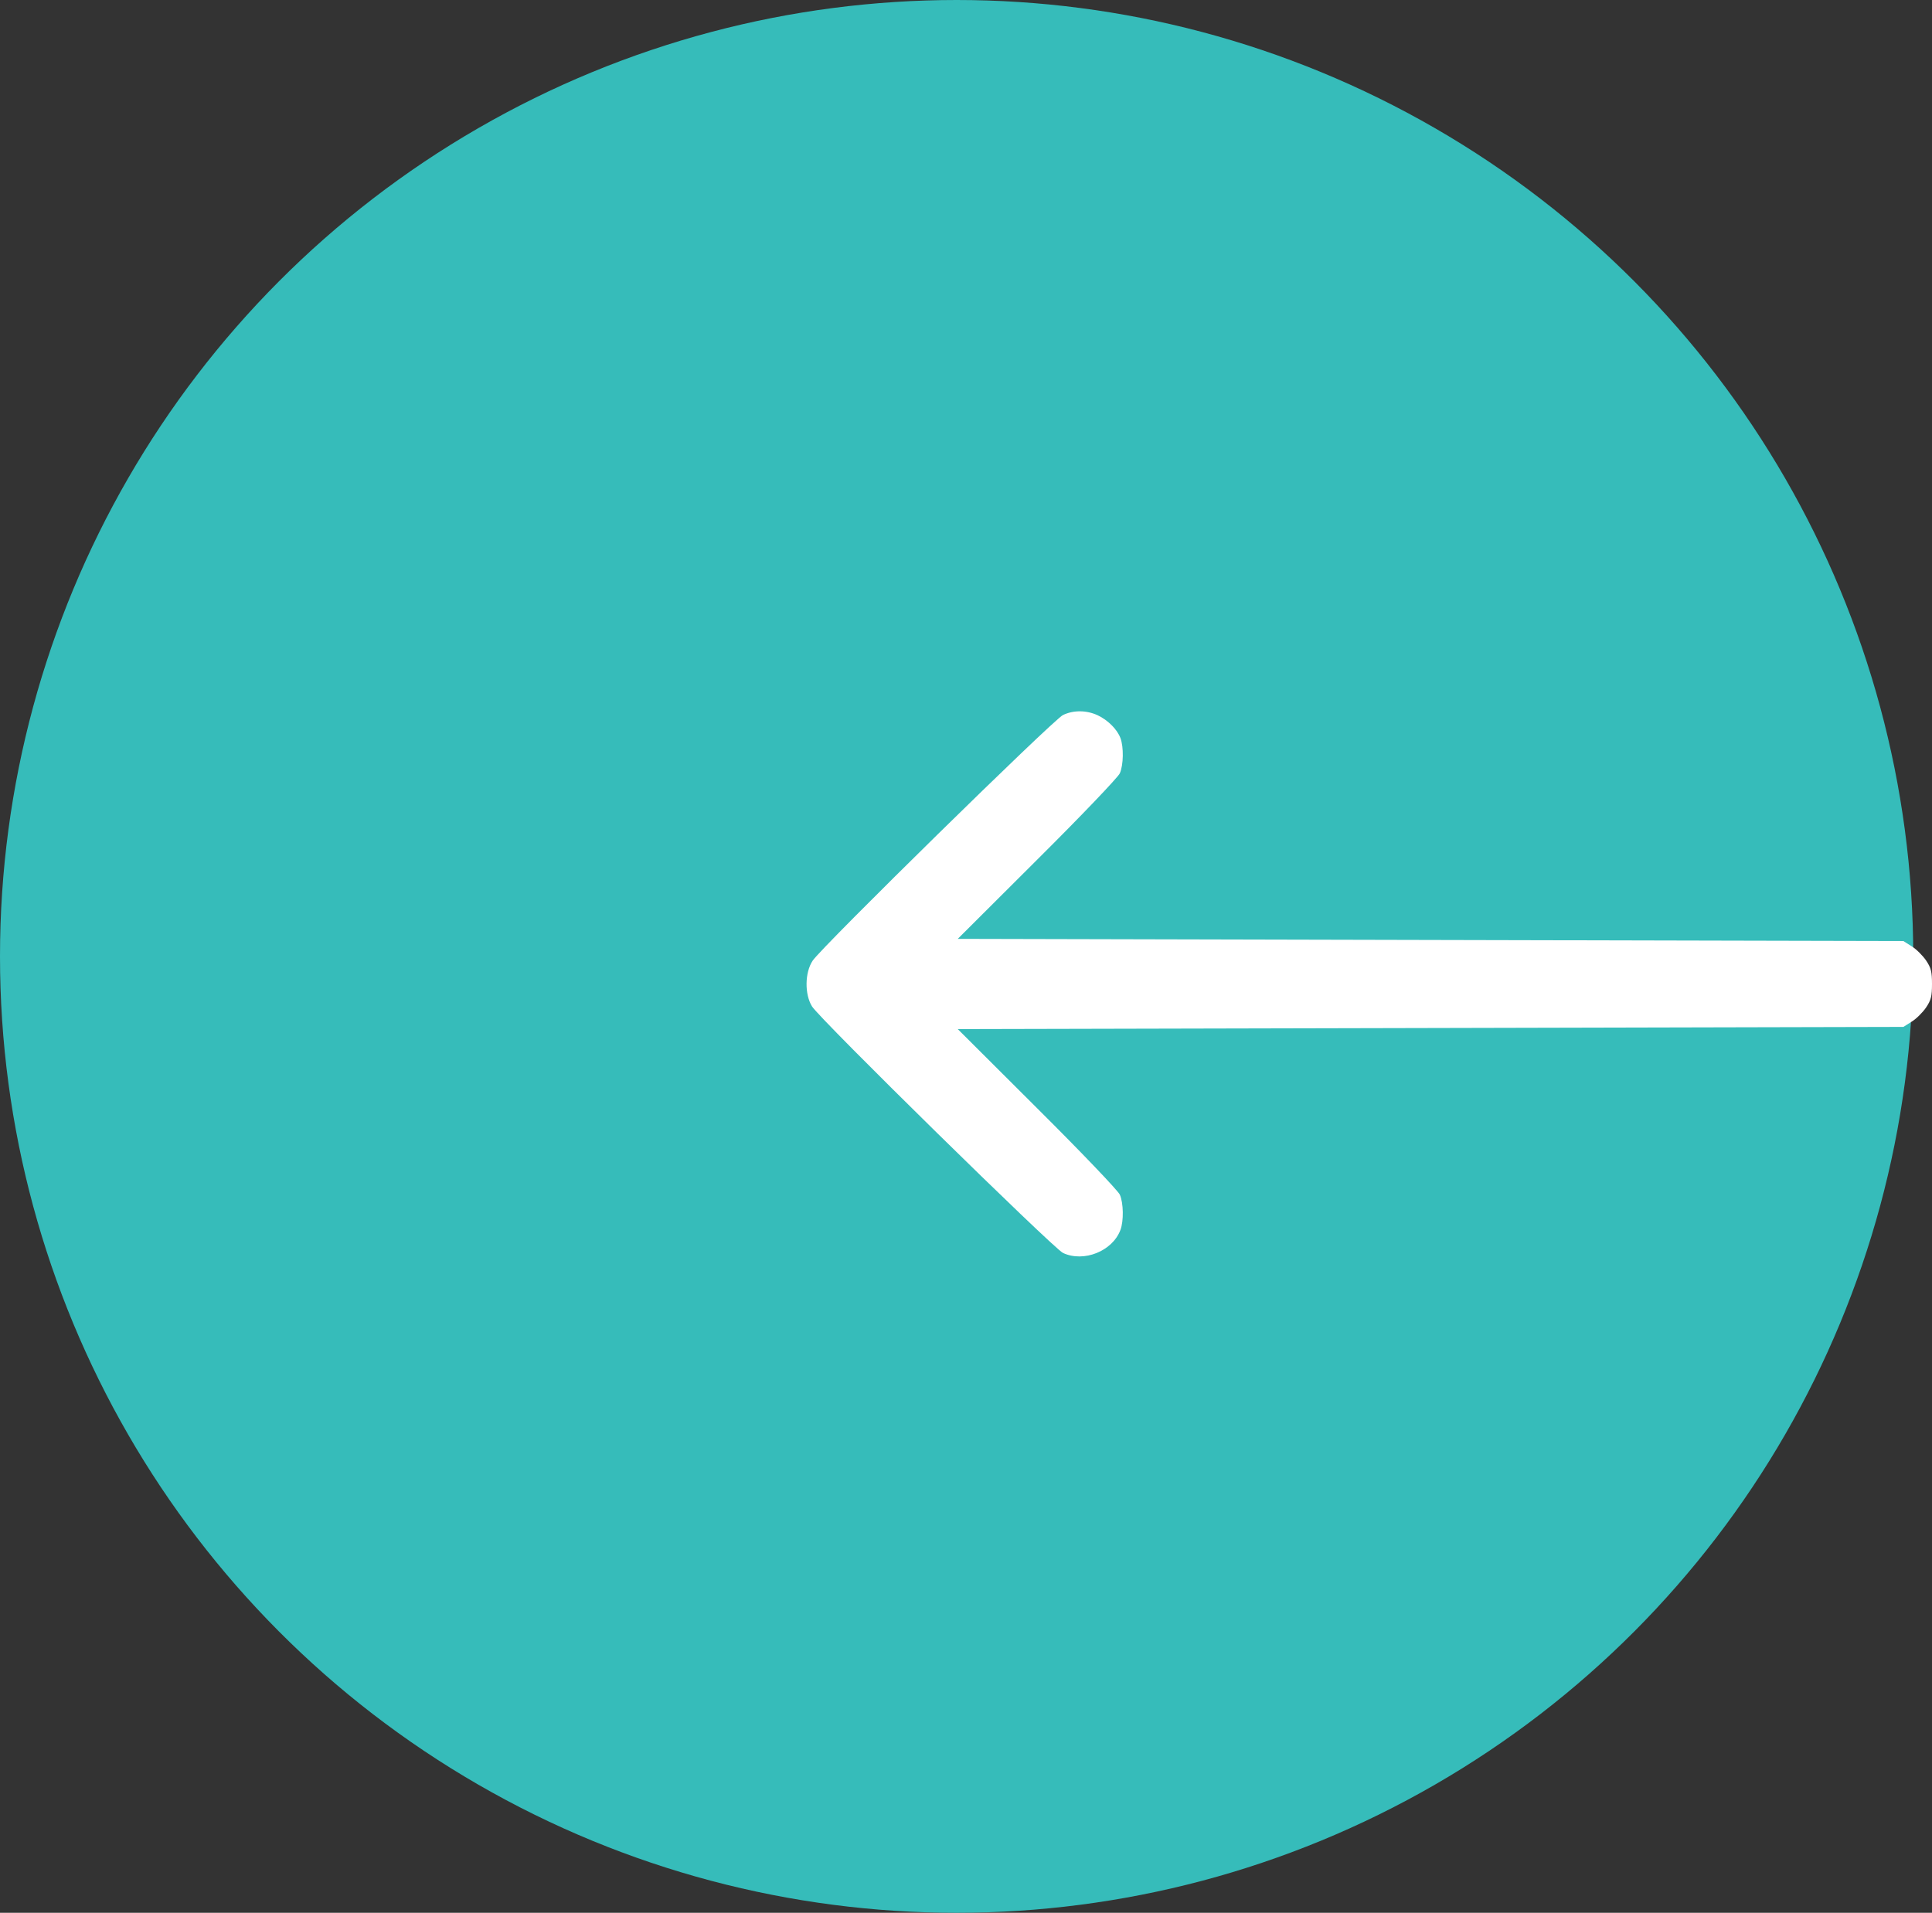 <svg width="103" height="102" viewBox="0 0 103 102" fill="none" xmlns="http://www.w3.org/2000/svg">
<rect x="0" y="0" width="103" height="102" fill="#333333" stroke="none"/>
<circle cx="51" cy="51" r="51" transform="matrix(-1 0 0 1 102 0)" fill="#36BCBA"/>
<path d="M58.514 38.139C59.066 38.398 59.559 38.891 59.735 39.36C59.911 39.83 59.9 40.792 59.7 41.238C59.606 41.45 57.658 43.492 55.298 45.839L51.061 50.065L76.262 50.124L101.474 50.182L101.92 50.464C102.167 50.617 102.507 50.957 102.683 51.215C102.953 51.614 103 51.826 103 52.471C103 53.117 102.953 53.328 102.683 53.727C102.507 53.985 102.167 54.326 101.92 54.478L101.474 54.76L76.262 54.819L51.061 54.877L55.298 59.103C57.658 61.45 59.606 63.493 59.7 63.704C59.9 64.15 59.911 65.113 59.735 65.582C59.313 66.721 57.775 67.331 56.672 66.814C56.167 66.58 43.713 54.349 43.291 53.668C42.892 53.023 42.903 51.861 43.326 51.227C43.819 50.487 56.167 38.362 56.672 38.128C57.235 37.858 57.928 37.87 58.514 38.139Z" fill="white"/>
</svg>
